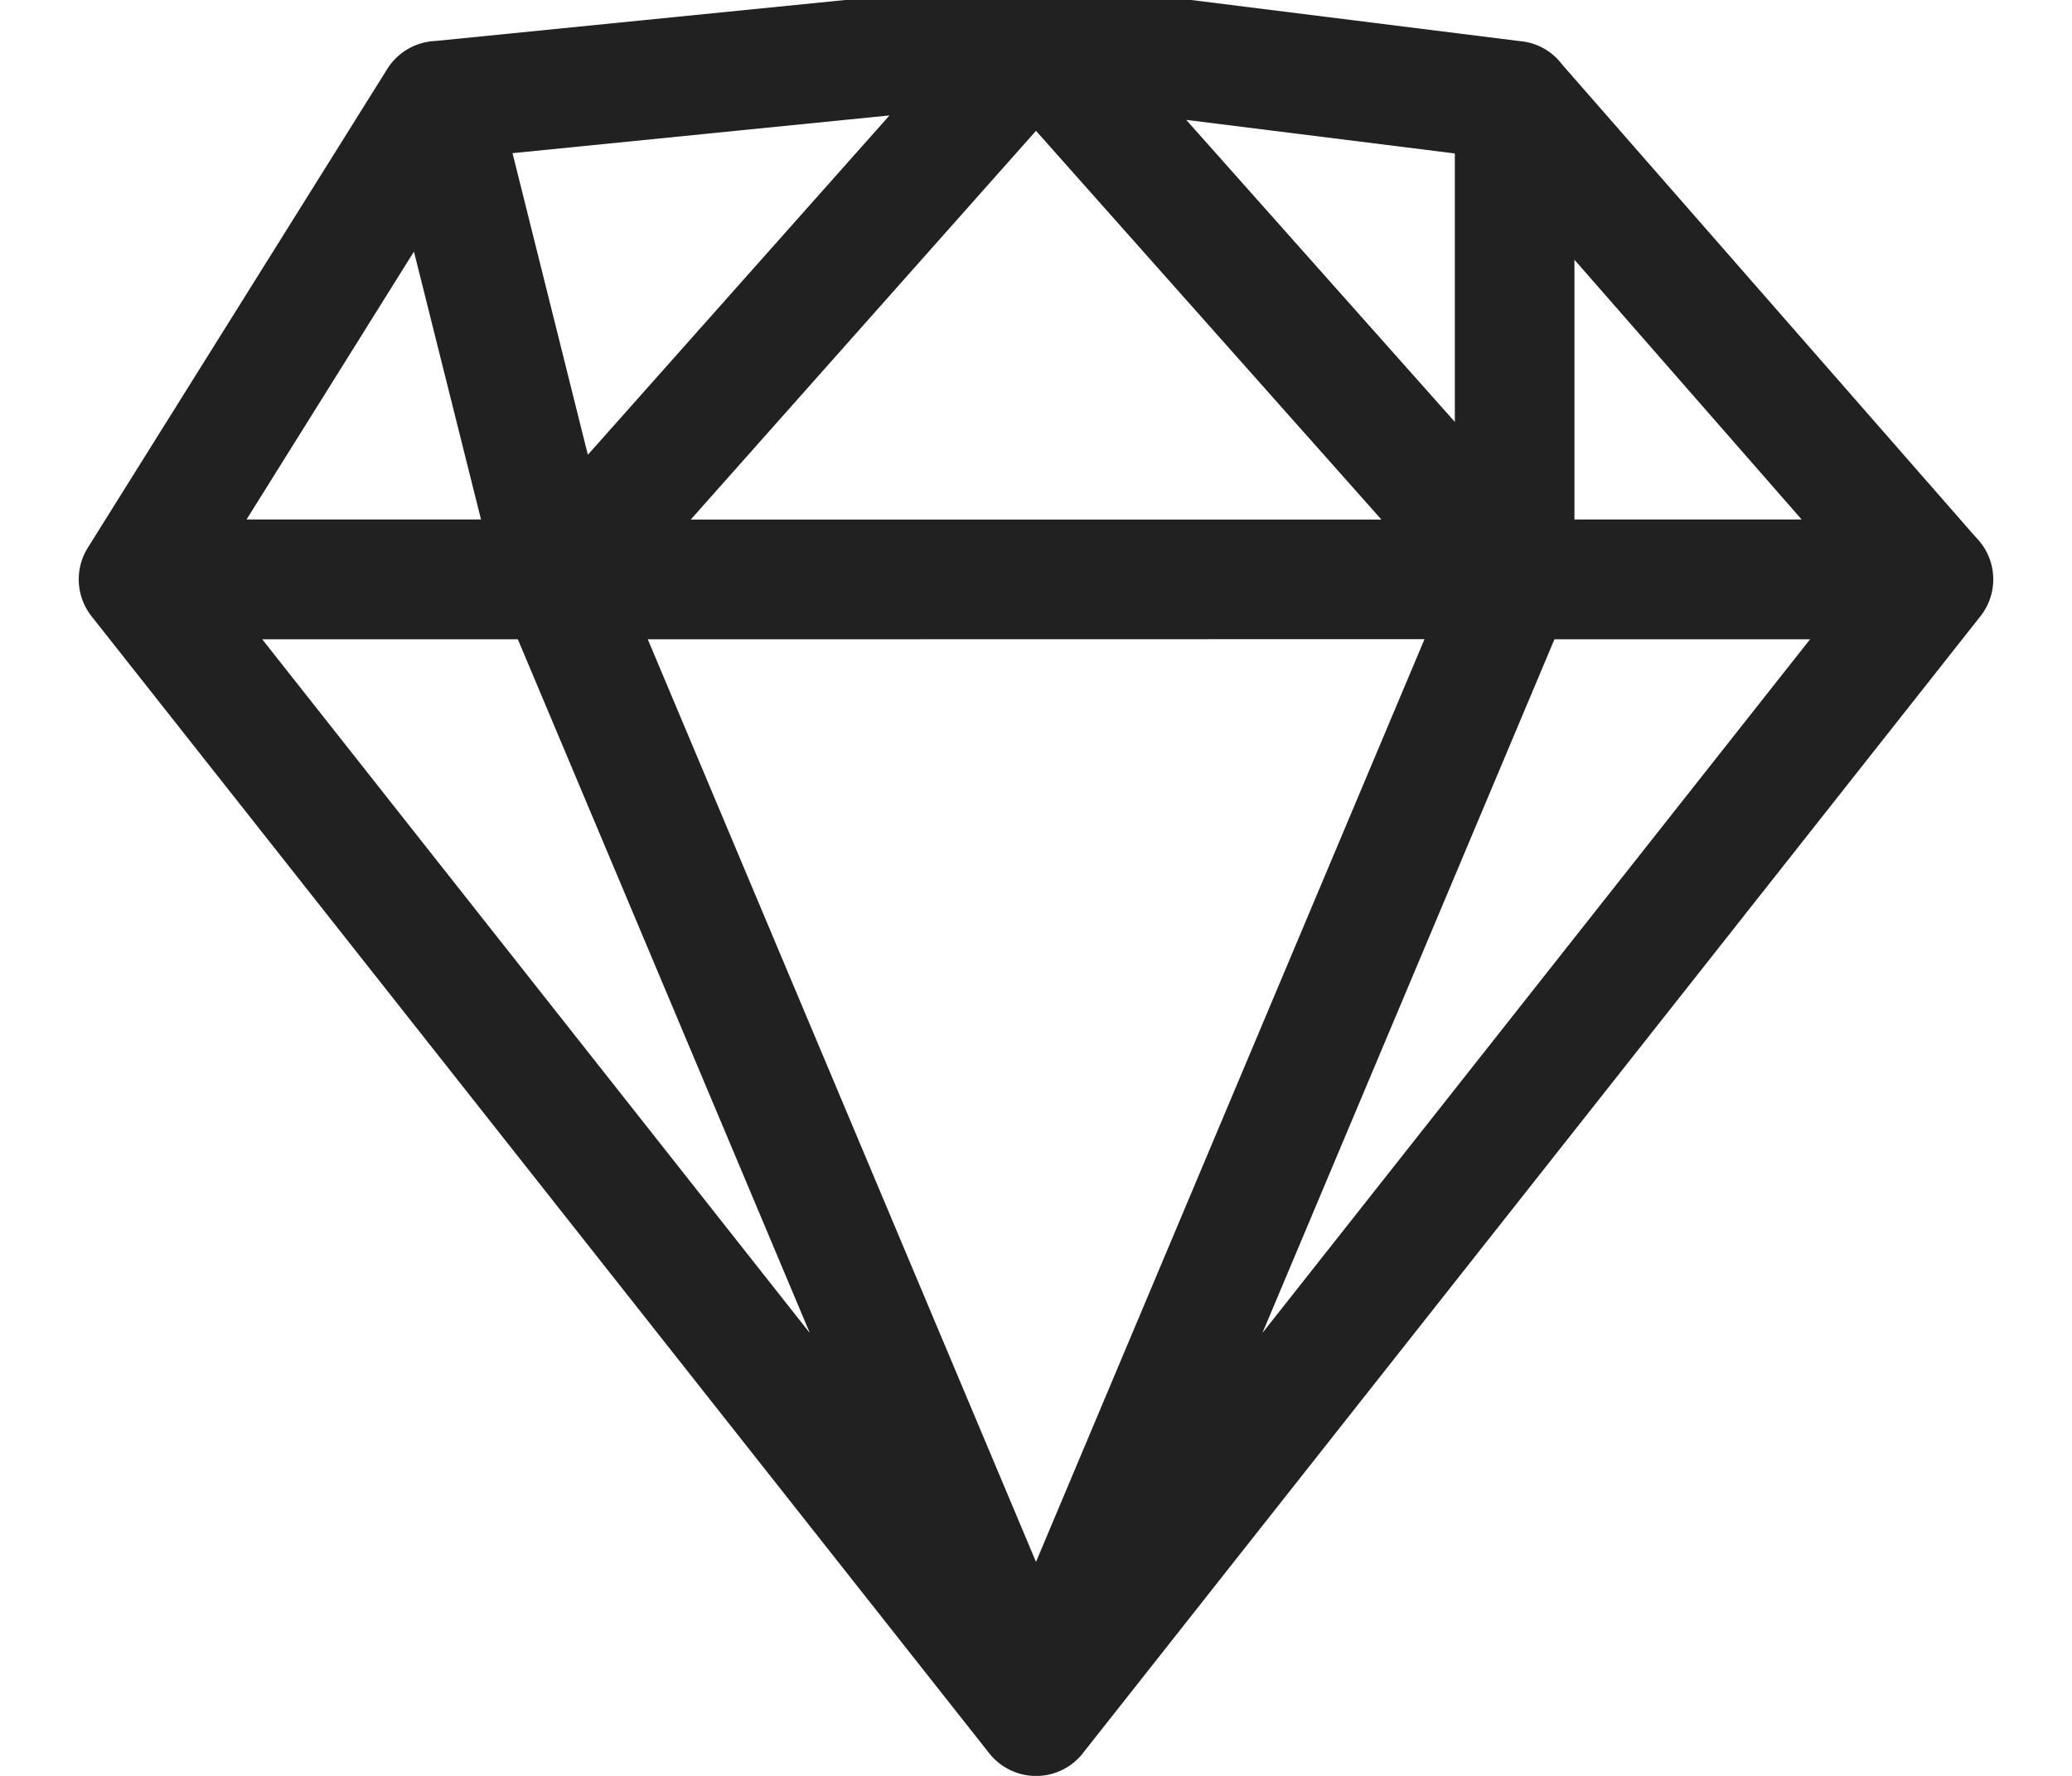 <svg xmlns="http://www.w3.org/2000/svg" width="14" height="12" viewBox="0 0 14 12"><g><g><path fill="#212121" d="M13.468 3.915a.403.403 0 0 1-.093.257l-6.05 7.664a.402.402 0 0 1-.516.116.401.401 0 0 1-.126-.106L.62 4.166A.403.403 0 0 1 .594 3.7L2.616.467a.404.404 0 0 1 .325-.19L6.96-.125a.48.48 0 0 1 .09 0l3.221.403c.116.01.218.07.284.158l2.794 3.193a.403.403 0 0 1 .119.286zM6.01.78l-2.547.255.509 2.038zM1.666 3.51H3.25L2.797 1.7zm10.507 0l-1.535-1.755v1.755zM8.015.81L9.83 2.851V1.037zM7 .884L4.667 3.511h4.667zM12.23 4.32h-1.727L8.53 9.007zm-7.853 0L7 10.554l2.625-6.235zm-2.605 0l3.7 4.688-1.973-4.688z"/></g></g></svg>